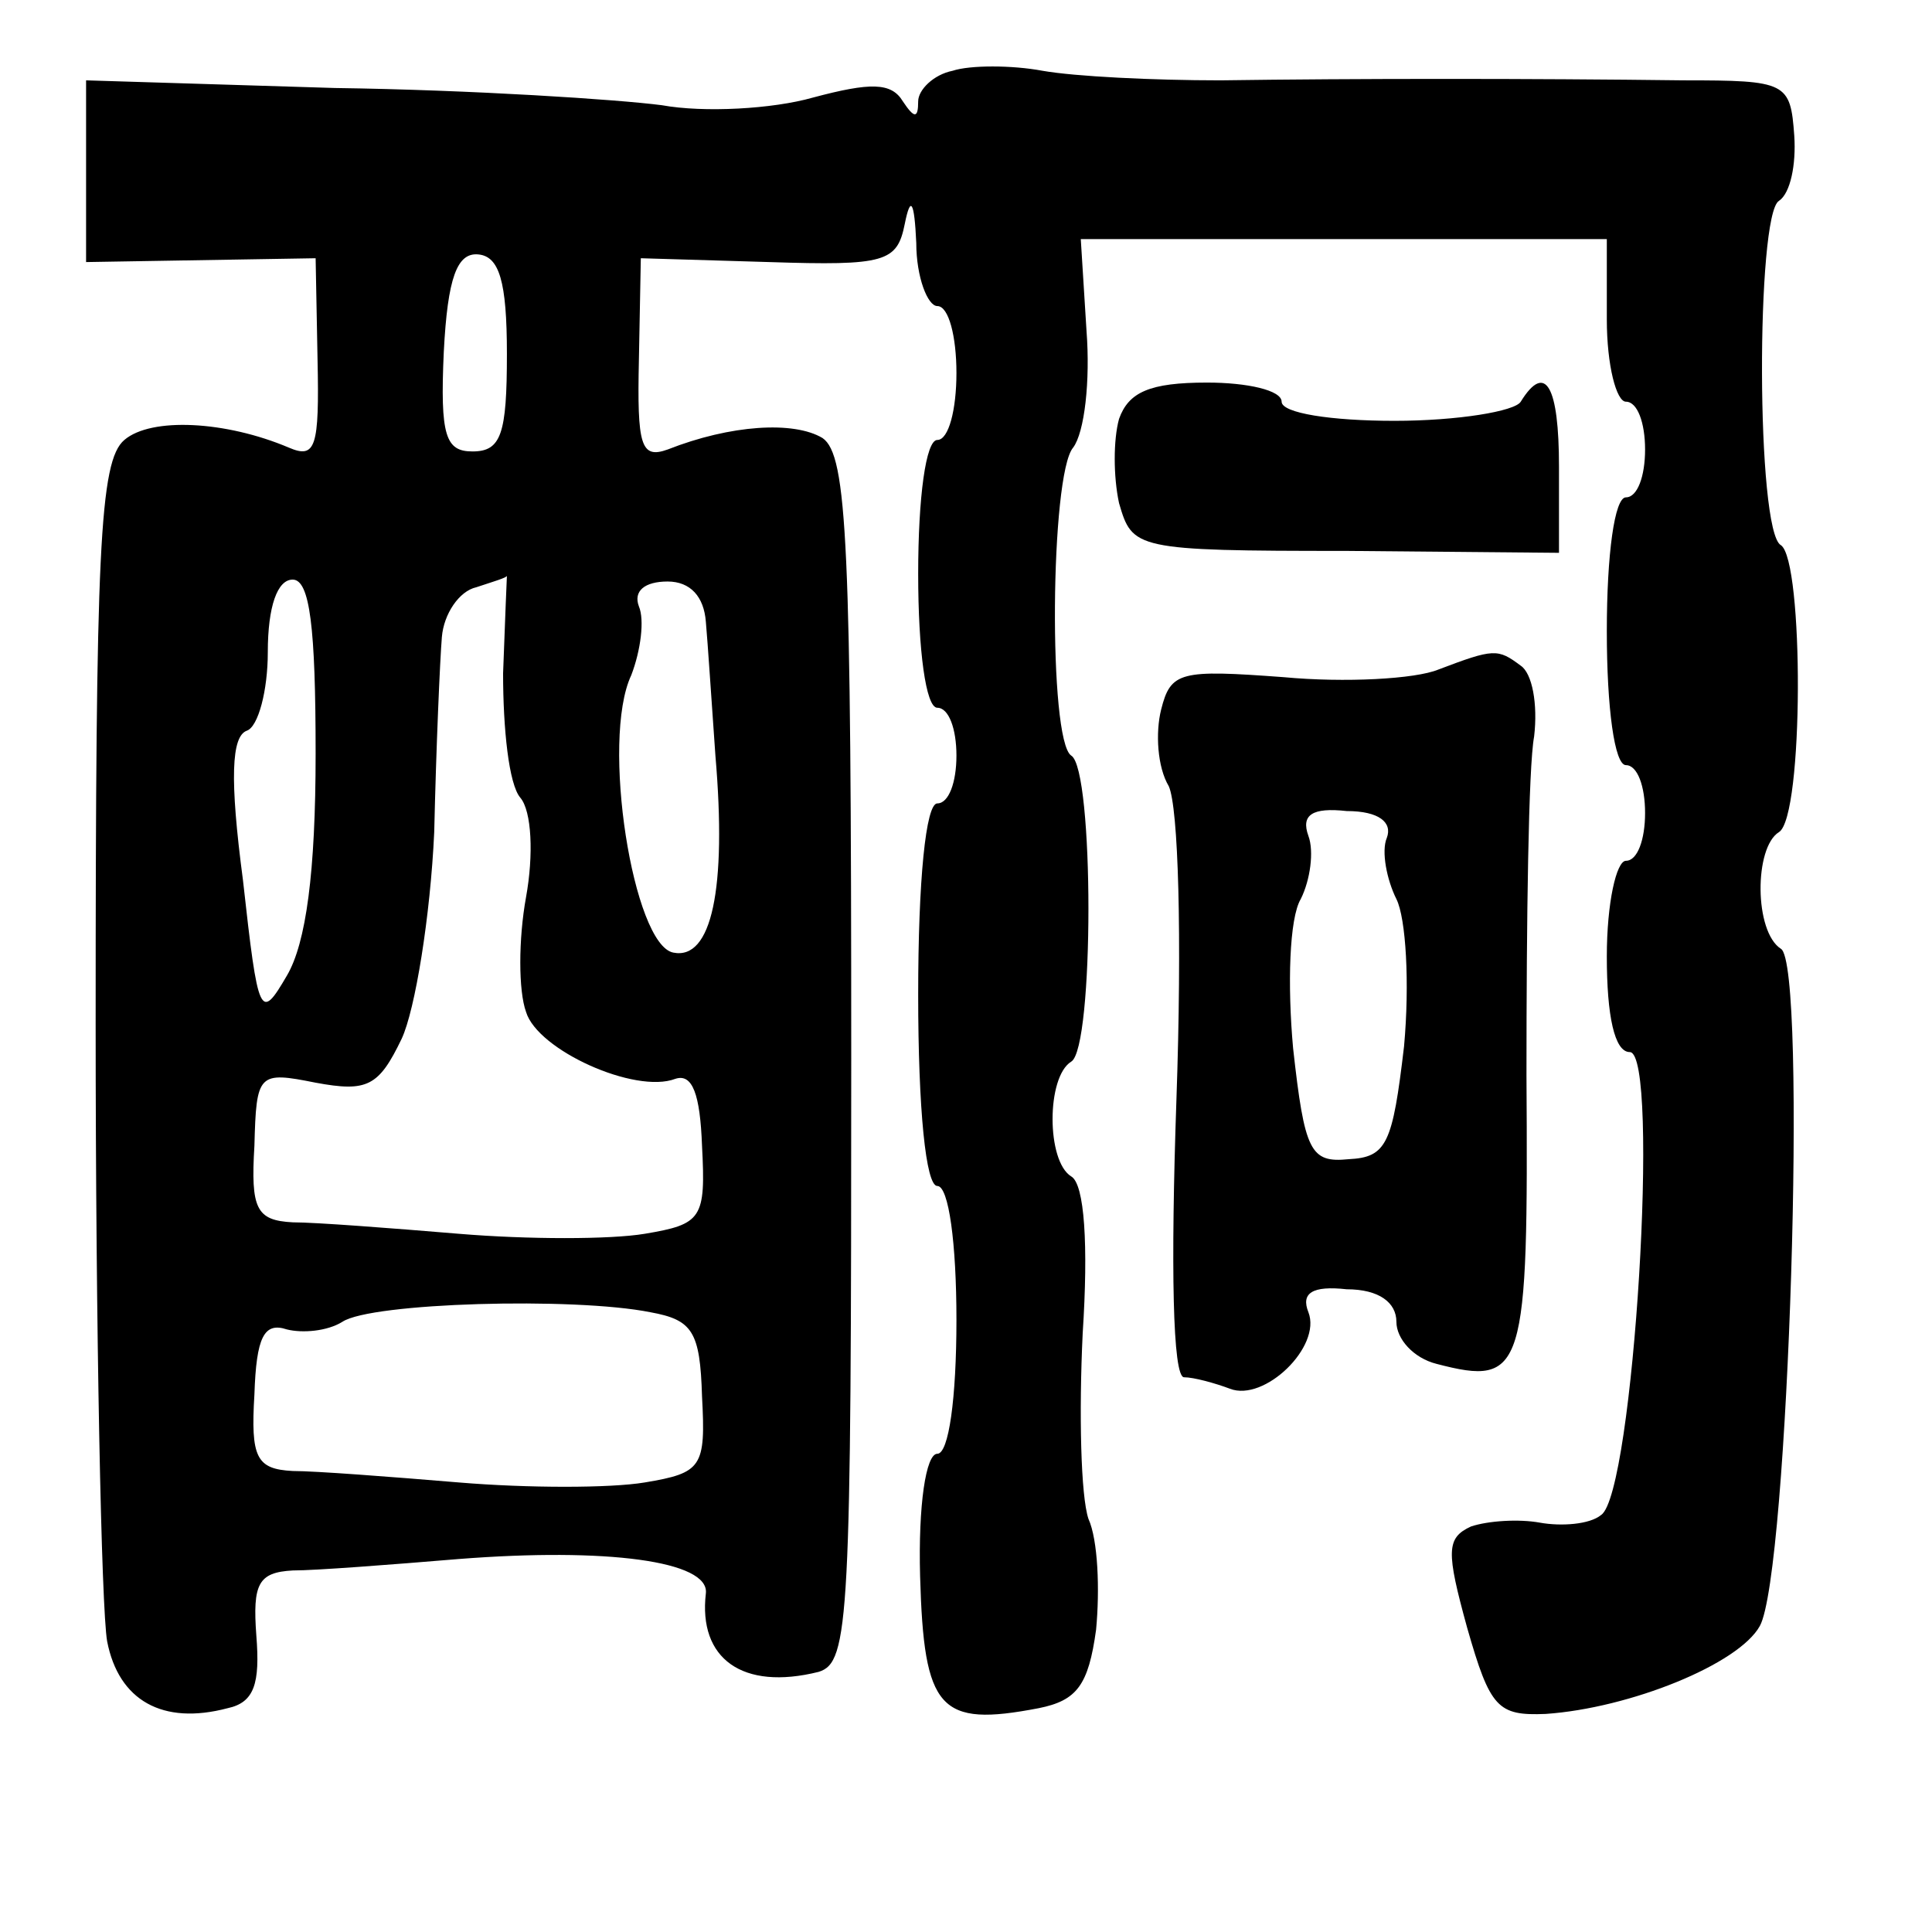 <?xml version="1.0" standalone="no"?>
<!DOCTYPE svg PUBLIC "-//W3C//DTD SVG 20010904//EN"
 "http://www.w3.org/TR/2001/REC-SVG-20010904/DTD/svg10.dtd">
<svg version="1.0" xmlns="http://www.w3.org/2000/svg"
 width="101pt" height="101pt" viewBox="0 0 101 101"
 preserveAspectRatio="xMidYMid meet">
<g transform="translate(0,101) scale(0.1,-0.1)"
fill="#000000" stroke="none">
<path d="M498 973 c-10 -2 -18 -10 -18 -16 0 -9 -2 -9 -8 0 -6 10 -17 10 -47
2 -21 -6 -57 -8 -79 -4 -23 3 -99 8 -171 9 l-130 4 0 -48 0 -47 60 1 60 1 1
-53 c1 -46 -1 -52 -15 -46 -33 14 -72 16 -86 4 -13 -11 -15 -58 -15 -305 0
-161 3 -306 6 -323 6 -31 29 -44 63 -35 14 3 17 13 15 38 -2 27 1 33 19 34 12
0 51 3 87 6 77 6 131 -1 129 -18 -4 -34 19 -51 59 -41 16 5 17 27 17 320 0
269 -2 316 -15 325 -15 9 -48 7 -81 -6 -14 -5 -16 2 -15 47 l1 53 67 -2 c61
-2 67 0 71 20 3 15 5 12 6 -10 0 -18 6 -33 11 -33 6 0 10 -16 10 -35 0 -19 -4
-35 -10 -35 -6 0 -10 -30 -10 -70 0 -40 4 -70 10 -70 6 0 10 -11 10 -25 0 -14
-4 -25 -10 -25 -6 0 -10 -40 -10 -100 0 -60 4 -100 10 -100 6 0 10 -30 10 -70
0 -41 -4 -70 -10 -70 -6 0 -10 -27 -9 -64 2 -70 10 -79 62 -69 20 4 26 12 30
41 2 21 1 47 -4 58 -4 12 -5 55 -3 97 3 46 1 78 -6 82 -13 8 -13 52 0 60 12 7
12 153 0 160 -12 8 -11 147 1 161 6 8 9 35 7 61 l-3 48 138 0 137 0 0 -42 c0
-24 5 -43 10 -43 6 0 10 -11 10 -25 0 -14 -4 -25 -10 -25 -6 0 -10 -30 -10
-70 0 -40 4 -70 10 -70 6 0 10 -11 10 -25 0 -14 -4 -25 -10 -25 -5 0 -10 -22
-10 -50 0 -31 4 -50 12 -50 16 0 2 -231 -15 -242 -6 -5 -21 -6 -32 -4 -11 2
-27 1 -36 -2 -13 -6 -13 -13 -2 -53 12 -42 16 -46 41 -45 44 3 101 26 112 46
15 27 25 346 11 354 -14 9 -14 53 -1 61 13 8 13 142 1 150 -13 7 -13 173 -1
180 6 4 9 19 8 34 -2 28 -4 29 -58 29 -80 1 -171 1 -242 0 -35 0 -76 2 -93 5
-16 3 -38 3 -47 0z m-233 -148 c0 -42 -3 -51 -18 -51 -14 0 -17 8 -15 52 2 39
7 52 18 51 11 -1 15 -14 15 -52z m-100 -209 c0 -62 -5 -99 -15 -116 -14 -24
-15 -22 -23 50 -7 53 -6 75 2 78 6 2 11 21 11 41 0 24 5 38 13 38 9 0 12 -25
12 -91z m98 42 c0 -29 3 -58 9 -65 6 -7 7 -30 3 -52 -4 -22 -4 -49 0 -60 6
-20 57 -43 78 -35 9 3 13 -8 14 -35 2 -38 0 -41 -30 -46 -18 -3 -61 -3 -97 0
-36 3 -75 6 -87 6 -19 1 -22 7 -20 40 1 38 2 39 32 33 27 -5 33 -2 45 23 7 15
15 64 17 108 1 44 3 90 4 102 1 12 9 24 18 26 9 3 16 5 16 6 0 0 -1 -23 -2
-51z m106 27 c1 -11 3 -42 5 -70 6 -70 -2 -107 -22 -103 -21 4 -38 111 -22
145 5 13 7 29 4 36 -3 8 3 13 15 13 12 0 19 -8 20 -21z m-29 -361 c22 -4 26
-10 27 -44 2 -37 0 -40 -30 -45 -18 -3 -61 -3 -97 0 -36 3 -75 6 -87 6 -19 1
-22 7 -20 40 1 30 5 38 17 34 8 -2 21 -1 29 4 15 10 121 13 161 5z"/>
<path d="M585 791 c-3 -11 -3 -30 0 -44 7 -24 8 -25 119 -25 l111 -1 0 45 c0
42 -7 55 -20 34 -3 -5 -33 -10 -66 -10 -33 0 -59 4 -59 10 0 6 -18 10 -39 10
-30 0 -41 -5 -46 -19z"/>
<path d="M752 660 c-12 -5 -49 -7 -81 -4 -54 4 -59 3 -64 -17 -3 -12 -2 -30 4
-40 5 -11 7 -78 4 -164 -3 -87 -2 -145 4 -145 5 0 16 -3 24 -6 18 -7 48 22 41
40 -4 10 2 14 20 12 17 0 26 -7 26 -17 0 -9 9 -19 21 -22 46 -12 48 -4 47 151
0 81 1 161 4 177 2 17 -1 33 -7 37 -12 9 -14 9 -43 -2z m-27 -88 c-3 -7 0 -22
5 -32 5 -10 7 -44 4 -77 -6 -51 -9 -58 -29 -59 -20 -2 -23 4 -29 58 -3 33 -2
68 4 78 5 10 7 25 4 33 -4 11 2 15 20 13 17 0 24 -6 21 -14z"/>
</g>
</svg>
